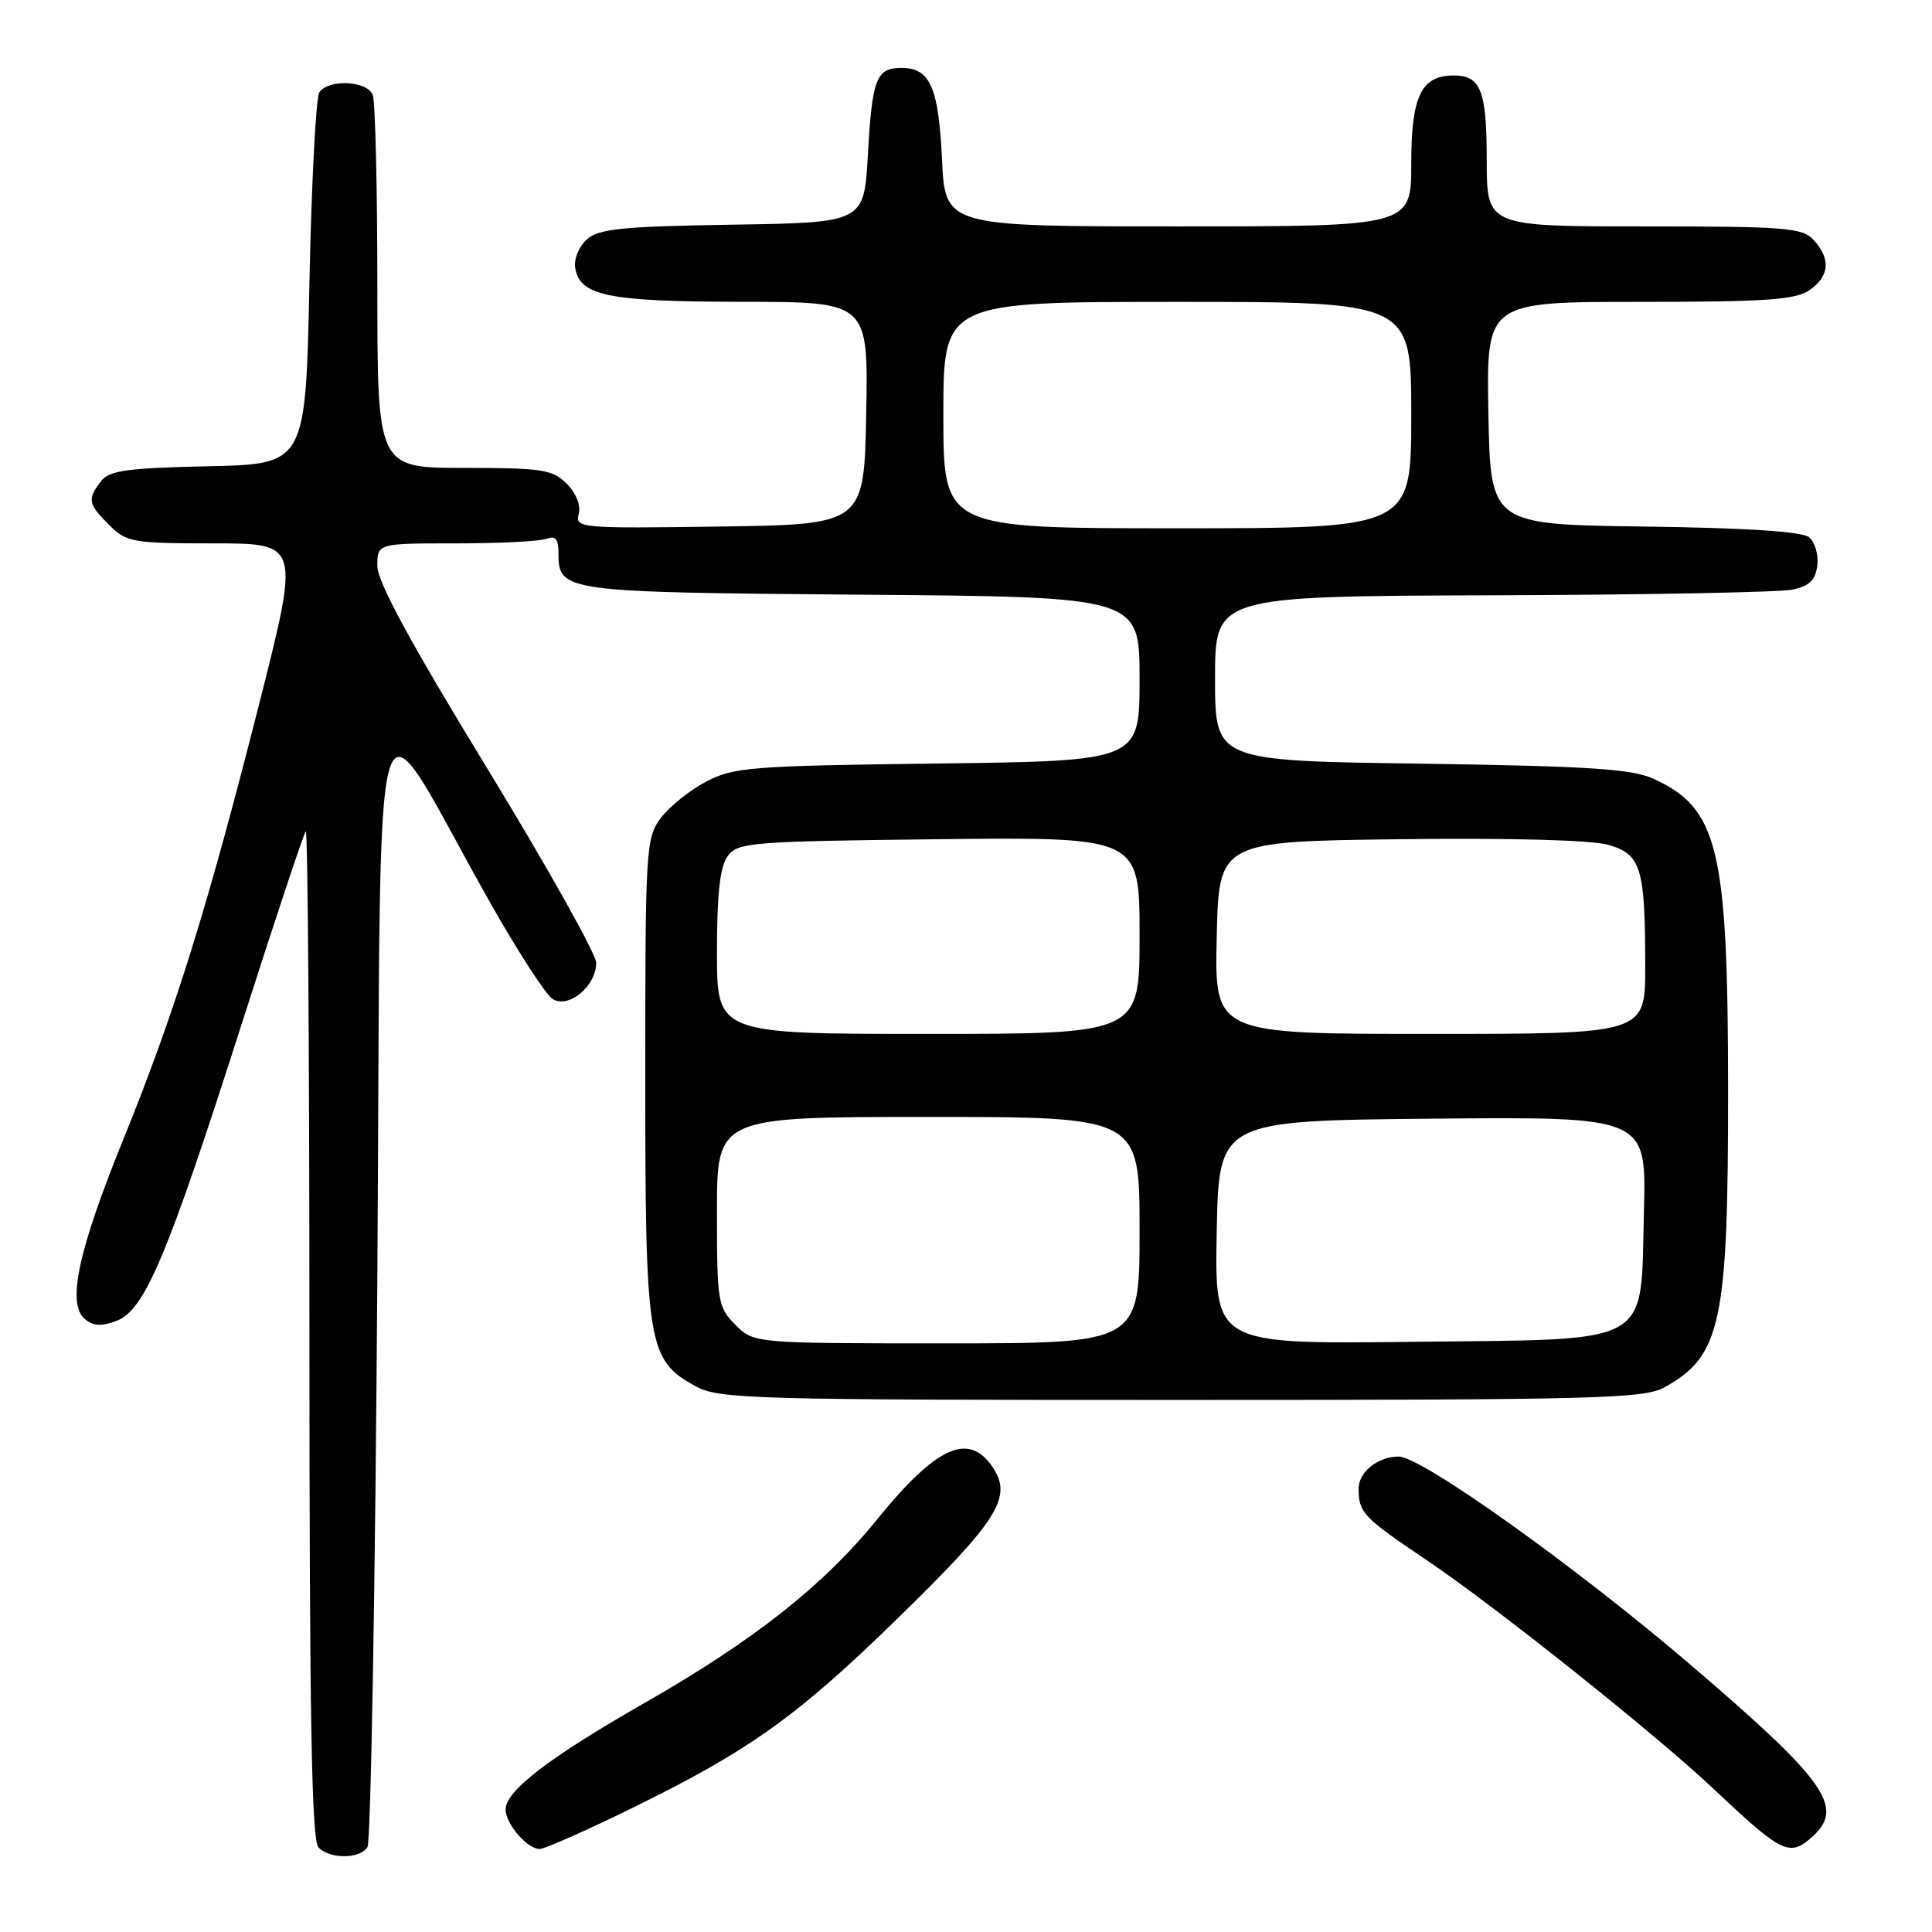 <?xml version="1.0" encoding="UTF-8" standalone="no"?>
<!DOCTYPE svg PUBLIC "-//W3C//DTD SVG 1.1//EN" "http://www.w3.org/Graphics/SVG/1.1/DTD/svg11.dtd" >
<svg xmlns="http://www.w3.org/2000/svg" xmlns:xlink="http://www.w3.org/1999/xlink" version="1.1" viewBox="0 0 256 256">
 <g >
 <path fill="currentColor"
d=" M 48.69 244.75 C 49.14 244.06 49.73 209.98 50.00 169.02 C 50.57 84.78 48.74 90.90 64.84 119.41 C 68.53 125.96 72.31 131.79 73.22 132.37 C 75.34 133.70 79.00 130.67 79.00 127.58 C 79.00 126.42 72.47 114.78 64.50 101.72 C 54.36 85.12 50.00 77.08 50.00 74.99 C 50.00 72.00 50.00 72.00 60.42 72.00 C 66.15 72.00 71.55 71.73 72.42 71.39 C 73.60 70.94 74.00 71.42 74.00 73.27 C 74.00 78.41 74.49 78.48 114.15 78.80 C 151.00 79.09 151.00 79.09 151.00 89.96 C 151.00 100.83 151.00 100.83 124.25 101.17 C 99.51 101.47 97.20 101.66 93.56 103.57 C 91.39 104.71 88.69 106.88 87.56 108.39 C 85.58 111.04 85.50 112.42 85.50 142.83 C 85.50 178.27 85.82 180.22 92.17 183.68 C 95.28 185.38 99.44 185.50 156.50 185.50 C 211.27 185.50 217.81 185.33 220.50 183.85 C 228.07 179.70 229.00 175.32 228.98 144.20 C 228.96 112.37 227.67 107.05 219.00 103.15 C 216.17 101.88 210.27 101.51 188.25 101.19 C 161.00 100.81 161.00 100.81 161.00 89.91 C 161.00 79.00 161.00 79.00 197.75 78.88 C 217.96 78.82 235.85 78.48 237.50 78.13 C 239.77 77.64 240.57 76.87 240.80 74.91 C 240.97 73.49 240.48 71.81 239.72 71.19 C 238.82 70.43 231.40 69.95 217.92 69.77 C 197.50 69.50 197.50 69.50 197.22 54.75 C 196.95 40.00 196.95 40.00 217.25 40.00 C 234.01 40.00 237.94 39.73 239.78 38.44 C 242.42 36.59 242.61 34.34 240.35 31.83 C 238.84 30.17 236.77 30.00 217.85 30.00 C 197.00 30.00 197.00 30.00 197.00 21.20 C 197.00 12.01 196.21 10.00 192.63 10.00 C 188.32 10.00 187.00 12.73 187.00 21.65 C 187.00 30.00 187.00 30.00 156.12 30.00 C 125.24 30.00 125.24 30.00 124.82 21.09 C 124.36 11.52 123.24 9.00 119.44 9.00 C 116.11 9.00 115.56 10.42 115.00 20.50 C 114.50 29.50 114.50 29.50 97.05 29.77 C 82.41 30.00 79.31 30.32 77.76 31.72 C 76.74 32.64 76.04 34.30 76.21 35.42 C 76.75 39.20 80.48 39.97 98.28 39.99 C 115.05 40.00 115.05 40.00 114.78 54.75 C 114.50 69.50 114.50 69.50 95.34 69.77 C 76.84 70.03 76.19 69.98 76.68 68.11 C 76.98 66.96 76.35 65.35 75.09 64.09 C 73.21 62.21 71.84 62.00 61.50 62.00 C 50.00 62.00 50.00 62.00 50.00 38.08 C 50.00 24.93 49.73 13.45 49.39 12.58 C 48.67 10.69 43.48 10.44 42.31 12.25 C 41.86 12.94 41.27 24.30 41.00 37.50 C 40.50 61.50 40.50 61.50 27.59 61.78 C 16.77 62.02 14.46 62.34 13.37 63.78 C 11.55 66.17 11.66 66.75 14.45 69.55 C 16.77 71.86 17.54 72.00 28.32 72.00 C 39.73 72.00 39.73 72.00 34.35 93.24 C 27.47 120.34 23.17 134.15 16.33 151.00 C 10.32 165.81 8.84 172.79 11.26 174.80 C 12.35 175.71 13.48 175.77 15.44 175.02 C 19.17 173.60 22.12 166.63 31.90 136.07 C 36.37 122.08 40.25 110.41 40.52 110.15 C 40.78 109.88 41.00 139.80 41.00 176.63 C 41.00 227.39 41.29 243.89 42.20 244.80 C 43.77 246.37 47.66 246.34 48.69 244.75 Z  M 83.90 239.51 C 99.40 231.90 105.70 227.39 119.16 214.23 C 132.21 201.49 134.15 198.41 131.60 194.51 C 128.42 189.66 124.13 191.57 116.15 201.41 C 109.13 210.07 99.84 217.40 85.58 225.55 C 72.74 232.89 67.00 237.28 67.00 239.77 C 67.00 241.68 69.86 245.00 71.51 245.00 C 72.17 245.00 77.74 242.53 83.90 239.51 Z  M 240.17 243.35 C 244.46 239.47 241.97 235.96 224.00 220.59 C 208.83 207.61 188.35 193.00 185.34 193.00 C 182.57 193.00 180.00 195.07 180.02 197.29 C 180.04 200.45 180.65 201.09 189.00 206.70 C 197.92 212.69 219.27 229.70 227.00 236.98 C 236.18 245.64 237.13 246.10 240.17 243.35 Z  M 97.45 175.55 C 95.11 173.20 95.00 172.53 95.00 160.55 C 95.00 148.00 95.00 148.00 123.00 148.00 C 151.00 148.00 151.00 148.00 151.00 163.00 C 151.00 178.00 151.00 178.00 125.45 178.00 C 99.91 178.00 99.91 178.00 97.45 175.55 Z  M 161.22 163.30 C 161.50 148.50 161.50 148.50 189.83 148.23 C 218.16 147.97 218.16 147.97 217.83 160.46 C 217.35 178.64 219.52 177.42 186.95 177.80 C 160.95 178.10 160.95 178.10 161.22 163.30 Z  M 95.00 126.19 C 95.00 118.44 95.40 114.83 96.42 113.44 C 97.75 111.62 99.45 111.48 124.42 111.20 C 151.00 110.91 151.00 110.91 151.00 123.95 C 151.00 137.00 151.00 137.00 123.00 137.00 C 95.00 137.00 95.00 137.00 95.00 126.19 Z  M 161.22 124.25 C 161.50 111.50 161.50 111.50 185.50 111.20 C 200.27 111.02 210.89 111.31 213.13 111.95 C 217.47 113.21 218.00 114.98 218.00 128.12 C 218.00 137.00 218.00 137.00 189.47 137.00 C 160.94 137.00 160.94 137.00 161.22 124.25 Z  M 125.00 55.00 C 125.00 40.00 125.00 40.00 156.00 40.00 C 187.00 40.00 187.00 40.00 187.00 55.00 C 187.00 70.00 187.00 70.00 156.00 70.00 C 125.00 70.00 125.00 70.00 125.00 55.00 Z "/>
</g>
</svg>
